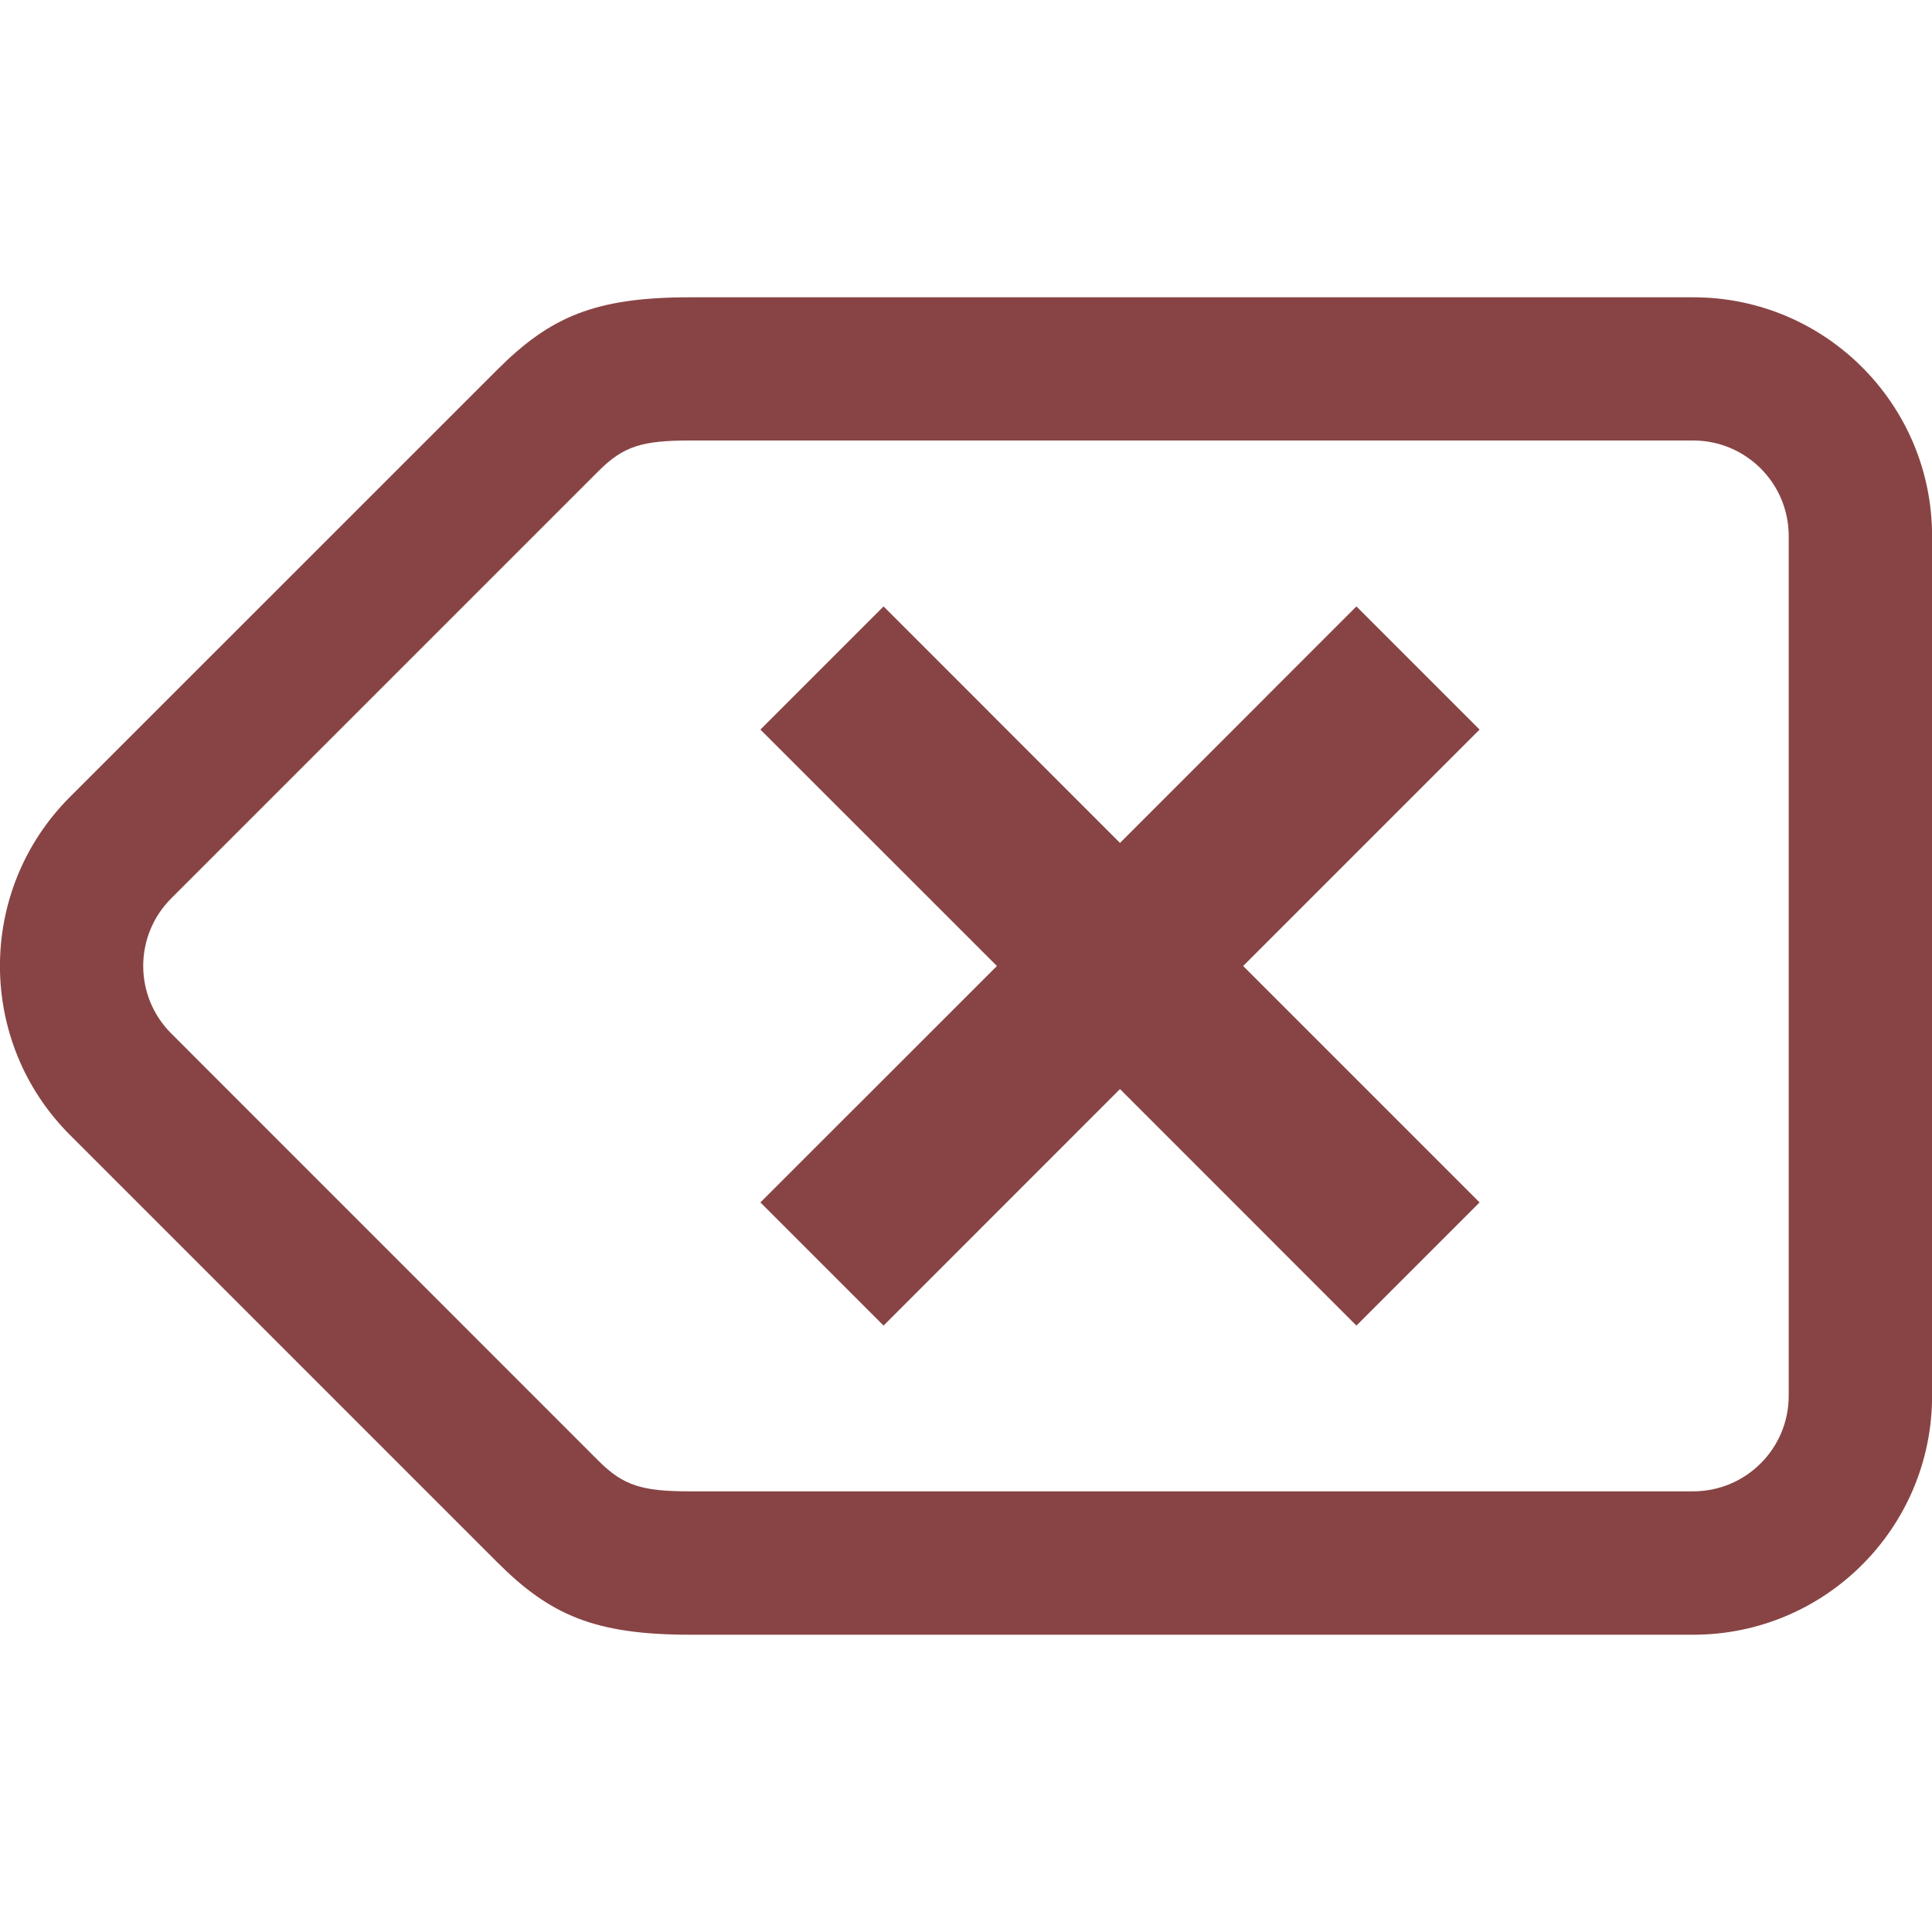 <?xml version="1.0" encoding="utf-8"?>
<!-- Generator: Adobe Illustrator 16.0.0, SVG Export Plug-In . SVG Version: 6.00 Build 0)  -->
<!DOCTYPE svg PUBLIC "-//W3C//DTD SVG 1.1//EN" "http://www.w3.org/Graphics/SVG/1.1/DTD/svg11.dtd">
<svg version="1.1" id="Layer_1" xmlns="http://www.w3.org/2000/svg" xmlns:xlink="http://www.w3.org/1999/xlink" x="0px" y="0px"
	 width="24px" height="24px" viewBox="0 0 24 24" enable-background="new 0 0 24 24" xml:space="preserve">
<path fill="#884444" d="M18.38,14.937L15.443,12l2.937-2.937l-1.53-1.53l-2.937,2.938l-2.937-2.938l-1.53,1.53L12.384,12l-2.938,2.937l1.53,1.53
	l2.937-2.938l2.937,2.938L18.38,14.937z M0.868,14.098l5.311,5.311c0.655,0.654,1.208,0.898,2.395,0.898h12.46
	c1.639,0,2.967-1.328,2.967-2.967V6.66c0-1.639-1.328-2.967-2.967-2.967H8.573c-1.187,0-1.739,0.244-2.395,0.899l-5.311,5.31
	C-0.29,11.061-0.29,12.939,0.868,14.098z M8.573,18.526c-0.594,0-0.827-0.069-1.136-0.377l-5.31-5.311
	c-0.464-0.464-0.464-1.214,0-1.678l5.31-5.31c0.309-0.309,0.542-0.378,1.136-0.378h12.46c0.655,0,1.187,0.531,1.187,1.187v10.68
	c0,0.655-0.531,1.187-1.187,1.187H8.573z"/>
</svg>

